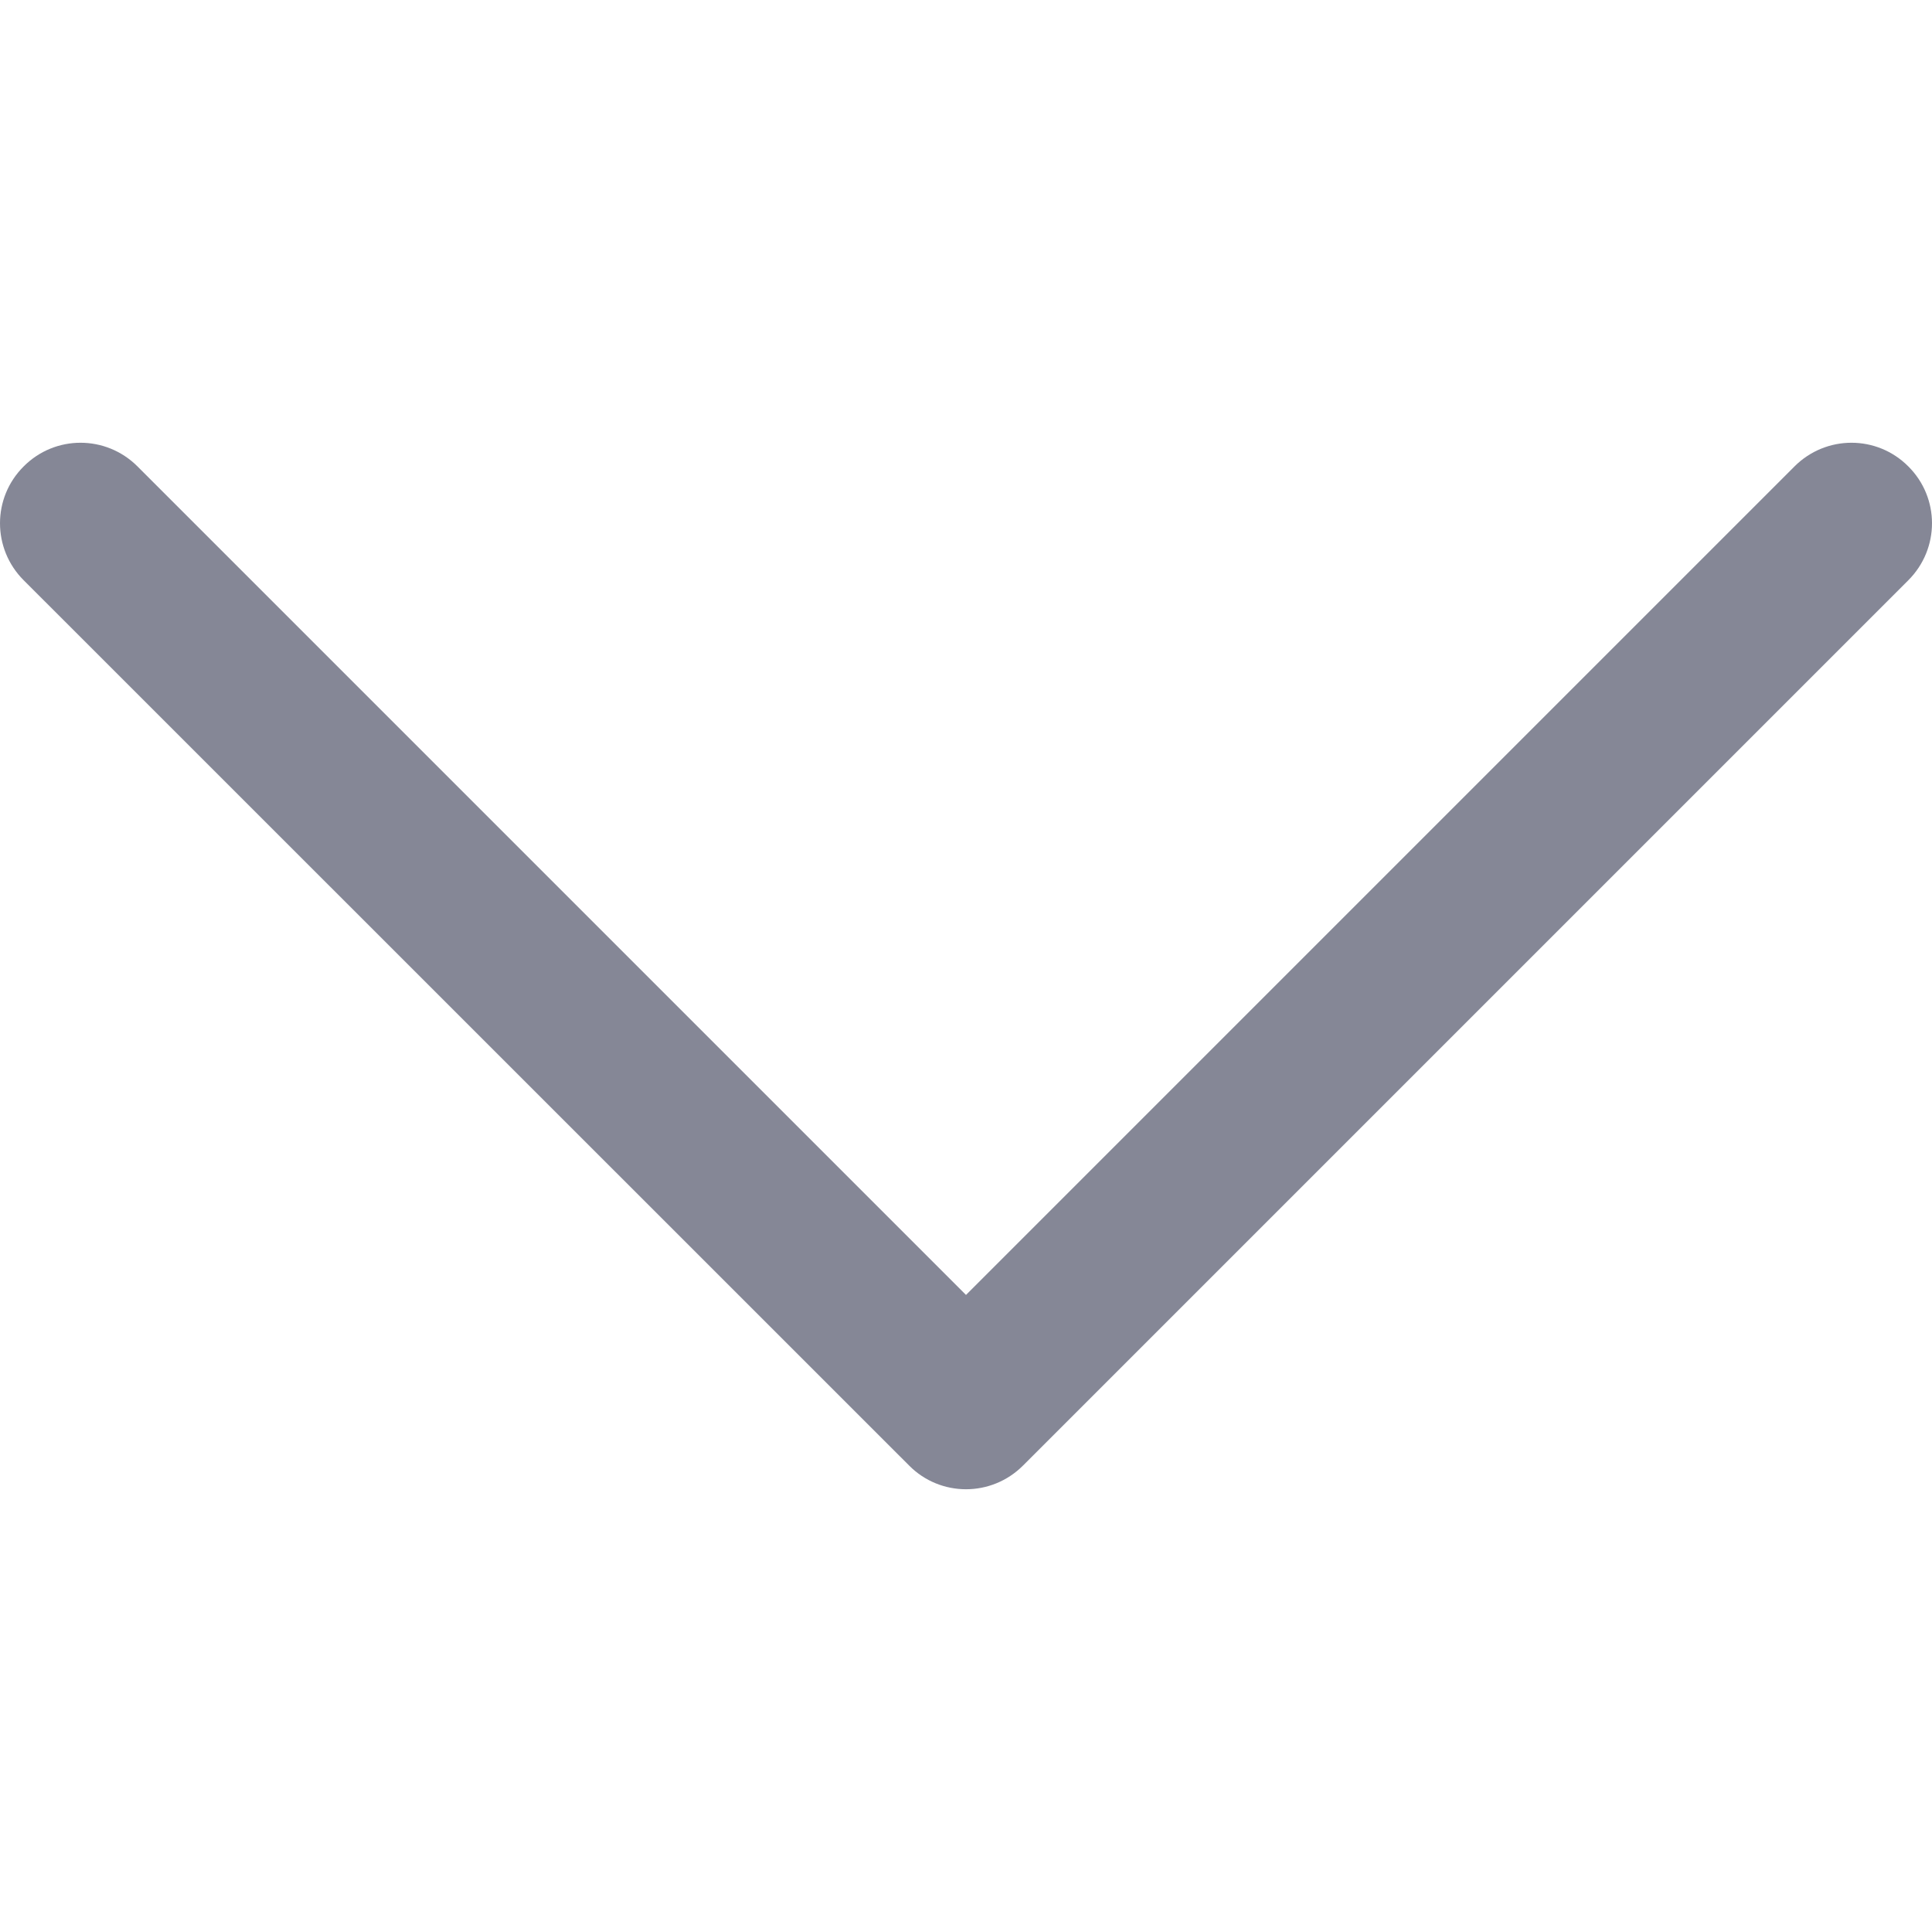 <svg width="12" height="12" viewBox="0 0 12 12" fill="none" xmlns="http://www.w3.org/2000/svg">
<g clip-path="url(#clip0_2_86)">
<path d="M11.853 2.897C11.658 2.701 11.342 2.701 11.146 2.897L6 8.043L0.854 2.897C0.658 2.701 0.342 2.701 0.147 2.897C-0.049 3.092 -0.049 3.408 0.147 3.604L5.647 9.103C5.744 9.201 5.872 9.25 6 9.25C6.128 9.25 6.256 9.201 6.354 9.103L11.853 3.604C12.049 3.408 12.049 3.092 11.853 2.897Z" fill="#858796"/>
</g>
<defs>
<clipPath id="clip0_2_86">
<rect width="12" height="12" fill="white"/>
</clipPath>
</defs>
</svg>

